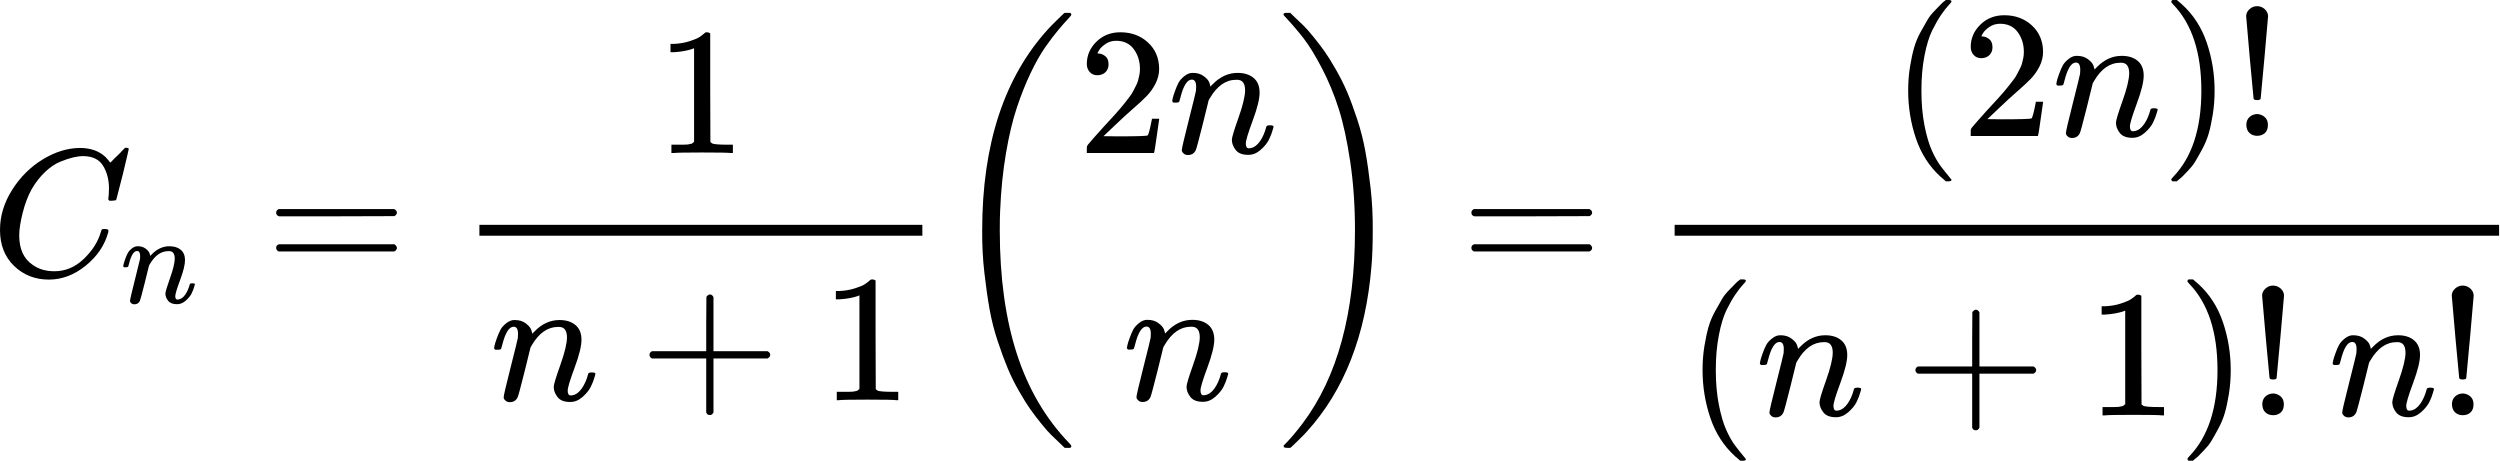 <svg width="331" height="61" viewBox="0 0 331 61" fill="none" xmlns="http://www.w3.org/2000/svg">
<path d="M0 30.44C0 28.599 0.536 26.831 1.608 25.135C2.681 23.438 4.033 22.094 5.665 21.102C7.298 20.109 8.93 19.605 10.563 19.589C12.003 19.589 13.147 19.997 13.996 20.814C14.14 20.974 14.26 21.11 14.356 21.222C14.452 21.334 14.516 21.414 14.548 21.462L14.572 21.534C14.62 21.534 14.836 21.326 15.22 20.91C15.332 20.814 15.452 20.701 15.58 20.573C15.708 20.445 15.836 20.317 15.964 20.189C16.092 20.061 16.172 19.973 16.204 19.925L16.564 19.565H16.708C16.932 19.565 17.044 19.621 17.044 19.733C17.044 19.797 16.788 20.893 16.276 23.022C15.7 25.247 15.412 26.367 15.412 26.383C15.38 26.463 15.34 26.511 15.292 26.527C15.244 26.543 15.1 26.559 14.86 26.575H14.476C14.38 26.479 14.332 26.407 14.332 26.359C14.332 26.343 14.34 26.287 14.356 26.191C14.372 26.095 14.388 25.935 14.404 25.711C14.42 25.487 14.428 25.231 14.428 24.942C14.428 23.806 14.172 22.814 13.66 21.966C13.147 21.117 12.275 20.685 11.043 20.669C10.627 20.669 10.179 20.725 9.699 20.837C9.218 20.95 8.642 21.142 7.97 21.414C7.298 21.686 6.634 22.134 5.978 22.758C5.321 23.382 4.737 24.126 4.225 24.991C3.713 25.903 3.305 26.967 3.001 28.183C2.697 29.4 2.545 30.392 2.545 31.16C2.545 32.985 3.153 34.297 4.369 35.097C5.137 35.641 6.082 35.913 7.202 35.913C8.658 35.913 9.955 35.369 11.091 34.281C12.227 33.193 12.979 32.008 13.348 30.728C13.412 30.52 13.46 30.4 13.492 30.368C13.524 30.336 13.652 30.32 13.876 30.32C14.196 30.32 14.356 30.392 14.356 30.536C14.356 30.616 14.348 30.688 14.332 30.752C13.868 32.465 12.875 33.937 11.355 35.169C9.835 36.402 8.202 37.018 6.458 37.018C4.649 37.018 3.121 36.418 1.872 35.217C0.624 34.017 0 32.425 0 30.44Z" fill="black"/>
<path d="M16.315 35.234C16.327 35.166 16.343 35.075 16.366 34.962C16.389 34.849 16.457 34.634 16.57 34.317C16.683 34 16.796 33.734 16.909 33.519C17.022 33.304 17.209 33.095 17.469 32.891C17.73 32.688 17.99 32.592 18.25 32.603C18.657 32.603 18.997 32.705 19.268 32.908C19.54 33.112 19.71 33.304 19.778 33.486C19.846 33.666 19.88 33.785 19.88 33.842C19.88 33.864 19.885 33.876 19.896 33.876L20.083 33.689C20.773 32.965 21.56 32.603 22.442 32.603C23.053 32.603 23.546 32.756 23.919 33.061C24.292 33.367 24.485 33.814 24.496 34.402C24.507 34.99 24.292 35.879 23.851 37.067C23.41 38.255 23.195 38.973 23.206 39.222C23.206 39.516 23.302 39.663 23.495 39.663C23.562 39.663 23.613 39.658 23.647 39.647C23.976 39.59 24.27 39.375 24.53 39.002C24.79 38.628 24.988 38.175 25.124 37.644C25.147 37.553 25.26 37.508 25.463 37.508C25.69 37.508 25.803 37.553 25.803 37.644C25.803 37.655 25.78 37.74 25.735 37.898C25.644 38.226 25.52 38.549 25.362 38.866C25.203 39.182 24.943 39.499 24.581 39.816C24.219 40.133 23.828 40.286 23.41 40.274C22.878 40.274 22.493 40.122 22.256 39.816C22.018 39.511 21.899 39.194 21.899 38.866C21.899 38.651 22.103 37.972 22.51 36.829C22.918 35.686 23.127 34.826 23.138 34.249C23.138 33.582 22.889 33.248 22.391 33.248H22.306C21.333 33.248 20.513 33.819 19.846 34.962L19.727 35.166L19.167 37.44C18.793 38.922 18.578 39.72 18.522 39.833C18.375 40.139 18.131 40.291 17.792 40.291C17.645 40.291 17.526 40.258 17.435 40.19C17.345 40.122 17.283 40.054 17.249 39.986C17.215 39.918 17.203 39.861 17.215 39.816C17.215 39.669 17.43 38.747 17.86 37.05C18.29 35.352 18.516 34.43 18.539 34.283C18.55 34.227 18.556 34.096 18.556 33.893C18.556 33.452 18.42 33.231 18.148 33.231C17.718 33.231 17.362 33.797 17.079 34.928C17.011 35.154 16.977 35.273 16.977 35.285C16.954 35.352 16.847 35.386 16.655 35.386H16.417C16.349 35.319 16.315 35.268 16.315 35.234Z" fill="black"/>
<path d="M36.562 28.159C36.562 27.951 36.674 27.791 36.898 27.679H52.19C52.43 27.807 52.55 27.967 52.55 28.159C52.55 28.335 52.438 28.488 52.214 28.616L44.58 28.64H36.946C36.69 28.559 36.562 28.399 36.562 28.159ZM36.562 32.817C36.562 32.577 36.69 32.416 36.946 32.337H52.214C52.438 32.496 52.55 32.657 52.55 32.817C52.55 33.025 52.43 33.185 52.19 33.297H36.898C36.674 33.185 36.562 33.025 36.562 32.817Z" fill="black"/>
<path d="M122.12 31.208H63.473V29.768H122.12V31.208Z" fill="black"/>
<path d="M91.896 6.386L91.584 6.506C91.36 6.586 91.04 6.666 90.624 6.746C90.208 6.826 89.743 6.882 89.231 6.914H88.775V5.81H89.231C89.984 5.778 90.68 5.657 91.32 5.449C91.96 5.241 92.408 5.049 92.664 4.873C92.92 4.697 93.144 4.521 93.337 4.345C93.368 4.297 93.465 4.273 93.624 4.273C93.769 4.273 93.905 4.321 94.033 4.417V11.595L94.057 18.797C94.169 18.909 94.265 18.981 94.345 19.013C94.425 19.045 94.617 19.077 94.921 19.109C95.225 19.141 95.721 19.157 96.409 19.157H97.033V20.261H96.769C96.433 20.213 95.161 20.189 92.952 20.189C90.776 20.189 89.519 20.213 89.183 20.261H88.895V19.157H89.519C89.872 19.157 90.176 19.157 90.432 19.157C90.688 19.157 90.888 19.149 91.032 19.133C91.176 19.117 91.304 19.093 91.416 19.061C91.528 19.029 91.592 19.013 91.608 19.013C91.624 19.013 91.672 18.973 91.752 18.893C91.832 18.813 91.88 18.781 91.896 18.797V6.386Z" fill="black"/>
<path d="M65.417 46.092C65.433 45.996 65.457 45.868 65.489 45.708C65.521 45.548 65.617 45.244 65.777 44.796C65.937 44.348 66.097 43.971 66.257 43.667C66.417 43.363 66.681 43.067 67.05 42.779C67.418 42.491 67.786 42.355 68.154 42.371C68.73 42.371 69.21 42.515 69.594 42.803C69.978 43.091 70.218 43.363 70.314 43.62C70.41 43.876 70.459 44.044 70.459 44.124C70.459 44.156 70.466 44.172 70.483 44.172L70.747 43.907C71.723 42.883 72.835 42.371 74.083 42.371C74.948 42.371 75.644 42.587 76.172 43.019C76.7 43.451 76.972 44.084 76.988 44.916C77.004 45.748 76.7 47.004 76.076 48.685C75.452 50.365 75.148 51.382 75.164 51.734C75.164 52.15 75.3 52.358 75.572 52.358C75.668 52.358 75.74 52.35 75.788 52.334C76.252 52.254 76.668 51.95 77.036 51.422C77.404 50.893 77.684 50.253 77.876 49.501C77.908 49.373 78.069 49.309 78.357 49.309C78.677 49.309 78.837 49.373 78.837 49.501C78.837 49.517 78.805 49.637 78.741 49.861C78.613 50.325 78.437 50.781 78.213 51.229C77.989 51.678 77.62 52.126 77.108 52.574C76.596 53.022 76.044 53.238 75.452 53.222C74.7 53.222 74.156 53.006 73.819 52.574C73.483 52.142 73.315 51.694 73.315 51.229C73.315 50.925 73.603 49.965 74.18 48.349C74.756 46.732 75.052 45.516 75.068 44.7C75.068 43.755 74.716 43.283 74.011 43.283H73.891C72.515 43.283 71.355 44.092 70.41 45.708L70.242 45.996L69.45 49.213C68.922 51.309 68.618 52.438 68.538 52.598C68.33 53.03 67.986 53.246 67.506 53.246C67.298 53.246 67.13 53.198 67.002 53.102C66.874 53.006 66.785 52.91 66.737 52.814C66.689 52.718 66.674 52.638 66.689 52.574C66.689 52.366 66.994 51.061 67.602 48.661C68.21 46.26 68.53 44.956 68.562 44.748C68.578 44.668 68.586 44.484 68.586 44.196C68.586 43.571 68.394 43.259 68.01 43.259C67.402 43.259 66.898 44.06 66.498 45.66C66.401 45.98 66.353 46.148 66.353 46.164C66.321 46.26 66.169 46.308 65.897 46.308H65.561C65.465 46.212 65.417 46.14 65.417 46.092Z" fill="black"/>
<path d="M85.99 47.292C85.99 47.292 85.99 47.188 85.99 46.98C85.99 46.772 86.103 46.612 86.327 46.5H93.504V42.899L93.528 39.298C93.689 39.09 93.841 38.986 93.985 38.986C94.193 38.986 94.353 39.106 94.465 39.346V46.5H101.619C101.859 46.628 101.979 46.788 101.979 46.98C101.979 47.172 101.859 47.332 101.619 47.461H94.465V54.614C94.337 54.838 94.193 54.95 94.033 54.95H93.985H93.937C93.745 54.95 93.6 54.838 93.504 54.614V47.461H86.327C86.103 47.348 85.99 47.188 85.99 46.98V47.292Z" fill="black"/>
<path d="M113.79 39.106L113.478 39.226C113.254 39.306 112.934 39.386 112.517 39.466C112.101 39.546 111.637 39.602 111.125 39.634H110.669V38.53H111.125C111.877 38.498 112.574 38.378 113.214 38.17C113.854 37.962 114.302 37.77 114.558 37.594C114.814 37.418 115.038 37.242 115.23 37.066C115.262 37.018 115.358 36.994 115.518 36.994C115.662 36.994 115.798 37.042 115.926 37.138V44.316L115.95 51.517C116.062 51.63 116.158 51.702 116.238 51.734C116.318 51.766 116.511 51.798 116.815 51.83C117.119 51.862 117.615 51.878 118.303 51.878H118.927V52.982H118.663C118.327 52.934 117.055 52.91 114.846 52.91C112.67 52.91 111.413 52.934 111.077 52.982H110.789V51.878H111.413C111.765 51.878 112.069 51.878 112.325 51.878C112.582 51.878 112.782 51.87 112.926 51.854C113.07 51.838 113.198 51.814 113.31 51.782C113.422 51.75 113.486 51.734 113.502 51.734C113.518 51.734 113.566 51.694 113.646 51.614C113.726 51.533 113.774 51.502 113.79 51.517V39.106Z" fill="black"/>
<path d="M141.853 59.08C141.853 59.127 141.805 59.2 141.709 59.296H140.965C140.933 59.264 140.709 59.047 140.293 58.647C139.877 58.247 139.517 57.903 139.212 57.615C138.908 57.327 138.476 56.839 137.916 56.151C137.356 55.463 136.86 54.814 136.428 54.206C135.996 53.598 135.492 52.79 134.915 51.782C134.339 50.773 133.843 49.773 133.427 48.781C133.011 47.788 132.571 46.596 132.107 45.204C131.643 43.812 131.282 42.403 131.026 40.979C130.77 39.554 130.538 37.93 130.33 36.105C130.122 34.281 130.026 32.408 130.042 30.488C130.042 19.109 132.955 10.227 138.78 3.841C139.148 3.441 139.493 3.089 139.813 2.785C140.133 2.481 140.397 2.225 140.605 2.017C140.813 1.808 140.933 1.704 140.965 1.704H141.709C141.805 1.8 141.853 1.873 141.853 1.921C141.853 2.001 141.693 2.209 141.373 2.545C141.053 2.881 140.637 3.353 140.125 3.961C139.613 4.569 139.036 5.329 138.396 6.242C137.756 7.154 137.108 8.298 136.452 9.675C135.796 11.051 135.187 12.579 134.627 14.26C134.067 15.94 133.587 17.957 133.187 20.309C132.787 22.662 132.531 25.191 132.419 27.895C132.387 28.503 132.371 29.376 132.371 30.512C132.371 36.738 133.123 42.179 134.627 46.836C136.132 51.493 138.452 55.447 141.589 58.695C141.765 58.887 141.853 59.016 141.853 59.08Z" fill="black"/>
<path d="M145.31 9.963C144.878 9.963 144.534 9.819 144.278 9.53C144.022 9.242 143.894 8.89 143.894 8.474C143.894 7.338 144.318 6.354 145.166 5.521C146.014 4.689 147.071 4.273 148.335 4.273C149.791 4.273 151.008 4.721 151.984 5.617C152.96 6.514 153.456 7.674 153.472 9.098C153.472 9.787 153.312 10.443 152.992 11.067C152.672 11.691 152.288 12.235 151.84 12.699C151.392 13.164 150.751 13.756 149.919 14.476C149.343 14.972 148.543 15.708 147.519 16.684L146.102 18.029L147.927 18.053C150.439 18.053 151.776 18.013 151.936 17.933C152.048 17.901 152.24 17.189 152.512 15.796V15.724H153.472V15.796C153.456 15.844 153.352 16.572 153.16 17.981C152.968 19.389 152.848 20.125 152.8 20.189V20.261H143.894V19.805V19.517C143.894 19.405 143.942 19.285 144.038 19.157C144.134 19.029 144.374 18.749 144.758 18.317C145.222 17.805 145.622 17.357 145.958 16.973C146.102 16.812 146.374 16.516 146.774 16.084C147.175 15.652 147.447 15.356 147.591 15.196C147.735 15.036 147.967 14.772 148.287 14.404C148.607 14.036 148.831 13.764 148.959 13.588C149.087 13.412 149.271 13.171 149.511 12.867C149.751 12.563 149.919 12.307 150.015 12.099C150.111 11.891 150.231 11.659 150.375 11.403C150.519 11.147 150.623 10.891 150.687 10.635C150.751 10.379 150.807 10.139 150.856 9.915C150.904 9.691 150.928 9.426 150.928 9.122C150.928 8.114 150.655 7.242 150.111 6.506C149.567 5.77 148.791 5.401 147.783 5.401C147.255 5.401 146.79 5.537 146.39 5.81C145.99 6.082 145.71 6.346 145.55 6.602C145.39 6.858 145.31 7.01 145.31 7.058C145.31 7.074 145.35 7.082 145.43 7.082C145.718 7.082 146.014 7.194 146.318 7.418C146.622 7.642 146.774 8.01 146.774 8.522C146.774 8.922 146.646 9.258 146.39 9.53C146.134 9.803 145.774 9.947 145.31 9.963Z" fill="black"/>
<path d="M155.201 13.371C155.217 13.275 155.241 13.148 155.273 12.987C155.305 12.827 155.401 12.523 155.561 12.075C155.721 11.627 155.881 11.251 156.041 10.947C156.201 10.643 156.465 10.347 156.833 10.059C157.201 9.771 157.569 9.635 157.937 9.651C158.514 9.651 158.994 9.795 159.378 10.083C159.762 10.371 160.002 10.643 160.098 10.899C160.194 11.155 160.242 11.323 160.242 11.403C160.242 11.435 160.25 11.451 160.266 11.451L160.53 11.187C161.506 10.163 162.619 9.651 163.867 9.651C164.731 9.651 165.427 9.867 165.956 10.299C166.484 10.731 166.756 11.363 166.772 12.195C166.788 13.027 166.484 14.284 165.859 15.964C165.235 17.645 164.931 18.661 164.947 19.013C164.947 19.429 165.083 19.637 165.355 19.637C165.451 19.637 165.523 19.629 165.571 19.613C166.036 19.533 166.452 19.229 166.82 18.701C167.188 18.173 167.468 17.533 167.66 16.78C167.692 16.652 167.852 16.588 168.14 16.588C168.46 16.588 168.62 16.652 168.62 16.78C168.62 16.796 168.588 16.916 168.524 17.14C168.396 17.605 168.22 18.061 167.996 18.509C167.772 18.957 167.404 19.405 166.892 19.853C166.38 20.301 165.827 20.517 165.235 20.501C164.483 20.501 163.939 20.285 163.603 19.853C163.267 19.421 163.099 18.973 163.099 18.509C163.099 18.205 163.387 17.244 163.963 15.628C164.539 14.012 164.835 12.795 164.851 11.979C164.851 11.035 164.499 10.563 163.795 10.563H163.675C162.299 10.563 161.138 11.371 160.194 12.987L160.026 13.275L159.234 16.492C158.706 18.589 158.402 19.717 158.322 19.877C158.113 20.309 157.769 20.525 157.289 20.525C157.081 20.525 156.913 20.477 156.785 20.381C156.657 20.285 156.569 20.189 156.521 20.093C156.473 19.997 156.457 19.917 156.473 19.853C156.473 19.645 156.777 18.341 157.385 15.94C157.993 13.54 158.313 12.235 158.346 12.027C158.362 11.947 158.37 11.763 158.37 11.475C158.37 10.851 158.177 10.539 157.793 10.539C157.185 10.539 156.681 11.339 156.281 12.939C156.185 13.259 156.137 13.428 156.137 13.444C156.105 13.54 155.953 13.588 155.681 13.588H155.345C155.249 13.492 155.201 13.419 155.201 13.371Z" fill="black"/>
<path d="M149.199 46.068C149.215 45.972 149.239 45.844 149.271 45.684C149.303 45.524 149.399 45.22 149.559 44.772C149.719 44.324 149.879 43.947 150.039 43.643C150.199 43.339 150.463 43.043 150.832 42.755C151.2 42.467 151.568 42.331 151.936 42.347C152.512 42.347 152.992 42.491 153.376 42.779C153.76 43.067 154 43.339 154.096 43.595C154.192 43.852 154.24 44.02 154.24 44.1C154.24 44.132 154.248 44.148 154.264 44.148L154.528 43.883C155.505 42.859 156.617 42.347 157.865 42.347C158.73 42.347 159.426 42.563 159.954 42.995C160.482 43.427 160.754 44.059 160.77 44.892C160.786 45.724 160.482 46.98 159.858 48.661C159.234 50.341 158.93 51.358 158.946 51.71C158.946 52.126 159.082 52.334 159.354 52.334C159.45 52.334 159.522 52.326 159.57 52.31C160.034 52.23 160.45 51.926 160.818 51.398C161.186 50.869 161.466 50.229 161.658 49.477C161.69 49.349 161.85 49.285 162.138 49.285C162.459 49.285 162.619 49.349 162.619 49.477C162.619 49.493 162.587 49.613 162.523 49.837C162.395 50.301 162.219 50.757 161.994 51.205C161.77 51.654 161.402 52.102 160.89 52.55C160.378 52.998 159.826 53.214 159.234 53.198C158.482 53.198 157.937 52.982 157.601 52.55C157.265 52.118 157.097 51.669 157.097 51.205C157.097 50.901 157.385 49.941 157.961 48.325C158.538 46.708 158.834 45.492 158.85 44.676C158.85 43.731 158.498 43.259 157.793 43.259H157.673C156.297 43.259 155.137 44.068 154.192 45.684L154.024 45.972L153.232 49.189C152.704 51.285 152.4 52.414 152.32 52.574C152.112 53.006 151.768 53.222 151.288 53.222C151.08 53.222 150.912 53.174 150.784 53.078C150.655 52.982 150.567 52.886 150.519 52.79C150.471 52.694 150.455 52.614 150.471 52.55C150.471 52.342 150.776 51.037 151.384 48.637C151.992 46.236 152.312 44.932 152.344 44.724C152.36 44.644 152.368 44.46 152.368 44.172C152.368 43.547 152.176 43.235 151.792 43.235C151.184 43.235 150.679 44.035 150.279 45.636C150.183 45.956 150.135 46.124 150.135 46.14C150.103 46.236 149.951 46.284 149.679 46.284H149.343C149.247 46.188 149.199 46.116 149.199 46.068Z" fill="black"/>
<path d="M169.941 1.993C169.941 1.864 169.965 1.784 170.013 1.752C170.061 1.72 170.165 1.704 170.325 1.704H170.469H170.829C170.861 1.736 171.085 1.953 171.501 2.353C171.917 2.753 172.277 3.097 172.581 3.385C172.885 3.673 173.317 4.161 173.878 4.849C174.438 5.537 174.934 6.186 175.366 6.794C175.798 7.402 176.302 8.21 176.878 9.218C177.455 10.227 177.951 11.219 178.367 12.195C178.783 13.171 179.223 14.364 179.687 15.772C180.151 17.18 180.511 18.589 180.767 19.997C181.023 21.406 181.256 23.03 181.464 24.87C181.672 26.711 181.768 28.584 181.752 30.488C181.752 32.361 181.696 33.945 181.584 35.241C180.831 44.396 177.975 51.702 173.013 57.159C172.645 57.559 172.301 57.911 171.981 58.215C171.661 58.519 171.397 58.775 171.189 58.983C170.981 59.191 170.861 59.295 170.829 59.295H170.469C170.261 59.295 170.125 59.279 170.061 59.248C169.997 59.215 169.957 59.136 169.941 59.008C170.805 58.143 171.653 57.151 172.485 56.031C177.094 49.901 179.399 41.387 179.399 30.488C179.399 27.255 179.191 24.238 178.775 21.438C178.359 18.637 177.847 16.284 177.238 14.38C176.63 12.475 175.886 10.683 175.006 9.002C174.126 7.322 173.325 6.018 172.605 5.089C171.885 4.161 171.093 3.233 170.229 2.305C170.197 2.273 170.165 2.241 170.133 2.209C170.101 2.177 170.077 2.145 170.061 2.113C170.045 2.081 170.021 2.057 169.989 2.041L169.941 1.993Z" fill="black"/>
<path d="M194.811 28.159C194.811 27.951 194.923 27.791 195.147 27.679H210.439C210.679 27.807 210.799 27.967 210.799 28.159C210.799 28.335 210.687 28.488 210.463 28.616L202.829 28.64H195.195C194.939 28.559 194.811 28.399 194.811 28.159ZM194.811 32.817C194.811 32.577 194.939 32.416 195.195 32.337H210.463C210.687 32.496 210.799 32.657 210.799 32.817C210.799 33.025 210.679 33.185 210.439 33.297H195.147C194.923 33.185 194.811 33.025 194.811 32.817Z" fill="black"/>
<path d="M330.879 31.208H221.722V29.768H330.879V31.208Z" fill="black"/>
<path d="M252.642 12.003C252.642 10.899 252.722 9.851 252.882 8.858C253.042 7.866 253.226 7.01 253.434 6.29C253.642 5.569 253.939 4.865 254.323 4.177C254.707 3.489 255.011 2.953 255.235 2.569C255.459 2.185 255.795 1.768 256.243 1.32C256.691 0.872 256.955 0.6 257.035 0.504C257.115 0.408 257.315 0.24 257.636 -1.78814e-06H257.948H258.044C258.268 -1.78814e-06 258.38 0.072 258.38 0.216C258.38 0.264 258.244 0.432 257.972 0.72C257.7 1.008 257.371 1.432 256.987 1.993C256.603 2.553 256.211 3.241 255.811 4.057C255.411 4.873 255.075 5.978 254.803 7.37C254.531 8.762 254.395 10.307 254.395 12.003C254.395 13.7 254.531 15.236 254.803 16.612C255.075 17.989 255.403 19.101 255.787 19.949C256.171 20.797 256.563 21.486 256.963 22.014C257.363 22.542 257.7 22.966 257.972 23.286C258.244 23.606 258.38 23.774 258.38 23.79C258.38 23.934 258.26 24.006 258.02 24.006H257.948H257.636L256.963 23.43C255.459 22.07 254.363 20.373 253.674 18.341C252.986 16.308 252.642 14.196 252.642 12.003Z" fill="black"/>
<path d="M262.341 7.706C261.909 7.706 261.565 7.562 261.309 7.274C261.052 6.986 260.924 6.634 260.924 6.218C260.924 5.081 261.349 4.097 262.197 3.265C263.045 2.433 264.101 2.017 265.366 2.017C266.822 2.017 268.038 2.465 269.015 3.361C269.991 4.257 270.487 5.417 270.503 6.842C270.503 7.53 270.343 8.186 270.023 8.81C269.703 9.434 269.319 9.979 268.871 10.443C268.422 10.907 267.782 11.499 266.95 12.219C266.374 12.715 265.574 13.451 264.549 14.428L263.133 15.772L264.957 15.796C267.47 15.796 268.807 15.756 268.967 15.676C269.079 15.644 269.271 14.932 269.543 13.54V13.467H270.503V13.54C270.487 13.588 270.383 14.316 270.191 15.724C269.999 17.133 269.879 17.869 269.831 17.933V18.005H260.924V17.549V17.261C260.924 17.148 260.972 17.029 261.068 16.9C261.165 16.772 261.405 16.492 261.789 16.06C262.253 15.548 262.653 15.1 262.989 14.716C263.133 14.556 263.405 14.26 263.805 13.828C264.205 13.396 264.477 13.1 264.621 12.939C264.765 12.779 264.998 12.515 265.318 12.147C265.638 11.779 265.862 11.507 265.99 11.331C266.118 11.155 266.302 10.915 266.542 10.611C266.782 10.307 266.95 10.051 267.046 9.843C267.142 9.635 267.262 9.402 267.406 9.146C267.55 8.89 267.654 8.634 267.718 8.378C267.782 8.122 267.838 7.882 267.886 7.658C267.934 7.434 267.958 7.17 267.958 6.866C267.958 5.858 267.686 4.985 267.142 4.249C266.598 3.513 265.822 3.145 264.813 3.145C264.285 3.145 263.821 3.281 263.421 3.553C263.021 3.825 262.741 4.089 262.581 4.345C262.421 4.601 262.341 4.753 262.341 4.801C262.341 4.817 262.381 4.825 262.461 4.825C262.749 4.825 263.045 4.937 263.349 5.161C263.653 5.385 263.805 5.754 263.805 6.266C263.805 6.666 263.677 7.002 263.421 7.274C263.165 7.546 262.805 7.69 262.341 7.706Z" fill="black"/>
<path d="M272.255 11.115C272.271 11.019 272.295 10.891 272.327 10.731C272.359 10.571 272.455 10.267 272.616 9.819C272.776 9.37 272.936 8.994 273.096 8.69C273.256 8.386 273.52 8.09 273.888 7.802C274.256 7.514 274.624 7.378 274.992 7.394C275.568 7.394 276.048 7.538 276.433 7.826C276.817 8.114 277.057 8.386 277.153 8.642C277.249 8.898 277.297 9.066 277.297 9.146C277.297 9.178 277.305 9.194 277.321 9.194L277.585 8.93C278.561 7.906 279.673 7.394 280.922 7.394C281.786 7.394 282.482 7.61 283.01 8.042C283.538 8.474 283.81 9.106 283.826 9.939C283.842 10.771 283.538 12.027 282.914 13.708C282.29 15.388 281.986 16.404 282.002 16.756C282.002 17.172 282.138 17.381 282.41 17.381C282.506 17.381 282.578 17.373 282.626 17.357C283.09 17.276 283.506 16.973 283.874 16.444C284.243 15.916 284.523 15.276 284.715 14.524C284.747 14.396 284.907 14.332 285.195 14.332C285.515 14.332 285.675 14.396 285.675 14.524C285.675 14.54 285.643 14.66 285.579 14.884C285.451 15.348 285.275 15.804 285.051 16.252C284.827 16.7 284.459 17.148 283.946 17.597C283.434 18.045 282.882 18.261 282.29 18.245C281.538 18.245 280.994 18.029 280.658 17.597C280.322 17.165 280.154 16.716 280.154 16.252C280.154 15.948 280.442 14.988 281.018 13.371C281.594 11.755 281.89 10.539 281.906 9.723C281.906 8.778 281.554 8.306 280.85 8.306H280.73C279.353 8.306 278.193 9.114 277.249 10.731L277.081 11.019L276.288 14.236C275.76 16.332 275.456 17.461 275.376 17.621C275.168 18.053 274.824 18.269 274.344 18.269C274.136 18.269 273.968 18.221 273.84 18.125C273.712 18.029 273.624 17.933 273.576 17.837C273.528 17.741 273.512 17.661 273.528 17.597C273.528 17.389 273.832 16.084 274.44 13.684C275.048 11.283 275.368 9.979 275.4 9.771C275.416 9.691 275.424 9.506 275.424 9.218C275.424 8.594 275.232 8.282 274.848 8.282C274.24 8.282 273.736 9.082 273.336 10.683C273.24 11.003 273.192 11.171 273.192 11.187C273.16 11.283 273.008 11.331 272.736 11.331H272.399C272.303 11.235 272.255 11.163 272.255 11.115Z" fill="black"/>
<path d="M287.595 0.024L287.691 2.02656e-06C287.771 2.02656e-06 287.852 2.02656e-06 287.932 2.02656e-06H288.22L288.892 0.576C290.396 1.937 291.492 3.633 292.181 5.665C292.869 7.698 293.213 9.811 293.213 12.003C293.213 13.091 293.133 14.14 292.973 15.148C292.813 16.156 292.629 17.012 292.421 17.717C292.213 18.421 291.917 19.125 291.532 19.829C291.148 20.533 290.844 21.07 290.62 21.438C290.396 21.806 290.068 22.214 289.636 22.662C289.204 23.11 288.948 23.374 288.868 23.454C288.788 23.534 288.604 23.686 288.316 23.91C288.268 23.958 288.236 23.99 288.22 24.006H287.932C287.803 24.006 287.715 24.006 287.667 24.006C287.619 24.006 287.579 23.982 287.547 23.934C287.515 23.886 287.491 23.814 287.475 23.718C287.491 23.702 287.579 23.598 287.739 23.406C290.22 20.829 291.46 17.029 291.46 12.003C291.46 6.978 290.22 3.177 287.739 0.6C287.579 0.408 287.491 0.304 287.475 0.288C287.475 0.16 287.515 0.072 287.595 0.024Z" fill="black"/>
<path d="M297.39 2.137C297.39 1.8 297.534 1.496 297.822 1.224C298.11 0.952 298.446 0.816 298.83 0.816C299.214 0.816 299.551 0.944 299.839 1.2C300.127 1.456 300.279 1.768 300.295 2.137C300.295 2.249 300.135 4.081 299.815 7.634C299.495 11.187 299.327 12.995 299.311 13.059C299.279 13.188 299.126 13.252 298.854 13.252C298.566 13.252 298.406 13.188 298.374 13.059C298.358 13.011 298.19 11.211 297.87 7.658C297.55 4.105 297.39 2.265 297.39 2.137ZM297.414 16.54C297.414 16.092 297.558 15.74 297.846 15.484C298.134 15.228 298.486 15.1 298.902 15.1C299.271 15.132 299.591 15.268 299.863 15.508C300.135 15.748 300.271 16.092 300.271 16.54C300.271 17.02 300.135 17.381 299.863 17.621C299.591 17.861 299.255 17.981 298.854 17.981C298.454 17.981 298.118 17.861 297.846 17.621C297.574 17.381 297.43 17.02 297.414 16.54Z" fill="black"/>
<path d="M225.419 48.997C225.419 47.893 225.499 46.844 225.659 45.852C225.819 44.86 226.003 44.004 226.211 43.283C226.419 42.563 226.715 41.859 227.1 41.171C227.484 40.483 227.788 39.947 228.012 39.562C228.236 39.178 228.572 38.762 229.02 38.314C229.468 37.866 229.732 37.594 229.812 37.498C229.892 37.402 230.092 37.234 230.412 36.994H230.725H230.821C231.045 36.994 231.157 37.066 231.157 37.21C231.157 37.258 231.021 37.426 230.749 37.714C230.476 38.002 230.148 38.426 229.764 38.986C229.38 39.546 228.988 40.235 228.588 41.051C228.188 41.867 227.852 42.971 227.58 44.364C227.308 45.756 227.172 47.3 227.172 48.997C227.172 50.693 227.308 52.23 227.58 53.606C227.852 54.982 228.18 56.095 228.564 56.943C228.948 57.791 229.34 58.479 229.74 59.008C230.14 59.536 230.476 59.96 230.749 60.28C231.021 60.6 231.157 60.768 231.157 60.784C231.157 60.928 231.037 61 230.797 61H230.725H230.412L229.74 60.424C228.236 59.063 227.14 57.367 226.451 55.334C225.763 53.302 225.419 51.189 225.419 48.997Z" fill="black"/>
<path d="M233.005 48.109C233.021 48.013 233.045 47.885 233.077 47.724C233.109 47.565 233.205 47.26 233.365 46.812C233.525 46.364 233.685 45.988 233.845 45.684C234.005 45.38 234.269 45.084 234.638 44.796C235.006 44.508 235.374 44.372 235.742 44.388C236.318 44.388 236.798 44.532 237.182 44.82C237.566 45.108 237.806 45.38 237.902 45.636C237.998 45.892 238.046 46.06 238.046 46.14C238.046 46.172 238.054 46.188 238.07 46.188L238.335 45.924C239.311 44.9 240.423 44.388 241.671 44.388C242.536 44.388 243.232 44.604 243.76 45.036C244.288 45.468 244.56 46.1 244.576 46.932C244.592 47.764 244.288 49.021 243.664 50.701C243.04 52.382 242.736 53.398 242.752 53.75C242.752 54.166 242.888 54.374 243.16 54.374C243.256 54.374 243.328 54.366 243.376 54.35C243.84 54.27 244.256 53.966 244.624 53.438C244.992 52.91 245.272 52.27 245.464 51.517C245.496 51.389 245.656 51.325 245.945 51.325C246.265 51.325 246.425 51.389 246.425 51.517C246.425 51.533 246.393 51.654 246.329 51.878C246.201 52.342 246.025 52.798 245.8 53.246C245.576 53.694 245.208 54.142 244.696 54.59C244.184 55.038 243.632 55.255 243.04 55.239C242.288 55.239 241.743 55.022 241.407 54.59C241.071 54.158 240.903 53.71 240.903 53.246C240.903 52.942 241.191 51.982 241.767 50.365C242.344 48.749 242.64 47.532 242.656 46.716C242.656 45.772 242.304 45.3 241.599 45.3H241.479C240.103 45.3 238.943 46.108 237.998 47.724L237.83 48.013L237.038 51.229C236.51 53.326 236.206 54.454 236.126 54.614C235.918 55.046 235.574 55.263 235.094 55.263C234.886 55.263 234.718 55.215 234.59 55.118C234.462 55.022 234.373 54.926 234.325 54.83C234.277 54.734 234.261 54.654 234.277 54.59C234.277 54.382 234.582 53.078 235.19 50.677C235.798 48.277 236.118 46.972 236.15 46.764C236.166 46.684 236.174 46.5 236.174 46.212C236.174 45.588 235.982 45.276 235.598 45.276C234.99 45.276 234.486 46.076 234.085 47.676C233.989 47.997 233.941 48.165 233.941 48.181C233.909 48.277 233.757 48.325 233.485 48.325H233.149C233.053 48.229 233.005 48.157 233.005 48.109Z" fill="black"/>
<path d="M253.602 49.309C253.602 49.309 253.602 49.205 253.602 48.997C253.602 48.789 253.714 48.629 253.939 48.517H261.116V44.916L261.14 41.315C261.3 41.107 261.452 41.003 261.597 41.003C261.805 41.003 261.965 41.123 262.077 41.363V48.517H269.231C269.471 48.645 269.591 48.805 269.591 48.997C269.591 49.189 269.471 49.349 269.231 49.477H262.077V56.631C261.949 56.855 261.805 56.967 261.645 56.967H261.597H261.548C261.356 56.967 261.212 56.855 261.116 56.631V49.477H253.939C253.714 49.365 253.602 49.205 253.602 48.997V49.309Z" fill="black"/>
<path d="M281.378 41.123L281.066 41.243C280.842 41.323 280.521 41.403 280.105 41.483C279.689 41.563 279.225 41.619 278.713 41.651H278.257V40.547H278.713C279.465 40.515 280.161 40.395 280.802 40.187C281.442 39.978 281.89 39.786 282.146 39.61C282.402 39.434 282.626 39.258 282.818 39.082C282.85 39.034 282.946 39.01 283.106 39.01C283.25 39.01 283.386 39.058 283.514 39.154V46.332L283.538 53.534C283.65 53.646 283.746 53.718 283.826 53.75C283.906 53.782 284.098 53.814 284.403 53.846C284.707 53.878 285.203 53.894 285.891 53.894H286.515V54.998H286.251C285.915 54.95 284.643 54.926 282.434 54.926C280.257 54.926 279.001 54.95 278.665 54.998H278.377V53.894H279.001C279.353 53.894 279.657 53.894 279.913 53.894C280.169 53.894 280.369 53.886 280.513 53.87C280.658 53.854 280.786 53.83 280.898 53.798C281.01 53.766 281.074 53.75 281.09 53.75C281.106 53.75 281.154 53.71 281.234 53.63C281.314 53.55 281.362 53.518 281.378 53.534V41.123Z" fill="black"/>
<path d="M289.732 37.018L289.828 36.994C289.908 36.994 289.988 36.994 290.068 36.994H290.356L291.028 37.57C292.533 38.93 293.629 40.627 294.317 42.659C295.005 44.692 295.349 46.804 295.349 48.997C295.349 50.085 295.269 51.133 295.109 52.142C294.949 53.15 294.765 54.006 294.557 54.71C294.349 55.414 294.053 56.119 293.669 56.823C293.285 57.527 292.981 58.063 292.757 58.431C292.533 58.799 292.205 59.208 291.773 59.656C291.34 60.104 291.084 60.368 291.004 60.448C290.924 60.528 290.74 60.68 290.452 60.904C290.404 60.952 290.372 60.984 290.356 61H290.068C289.94 61 289.852 61 289.804 61C289.756 61 289.716 60.976 289.684 60.928C289.652 60.88 289.628 60.808 289.612 60.712C289.628 60.696 289.716 60.592 289.876 60.4C292.357 57.823 293.597 54.022 293.597 48.997C293.597 43.971 292.357 40.17 289.876 37.594C289.716 37.402 289.628 37.298 289.612 37.282C289.612 37.154 289.652 37.066 289.732 37.018Z" fill="black"/>
<path d="M299.503 39.13C299.503 38.794 299.647 38.49 299.935 38.218C300.223 37.946 300.559 37.81 300.943 37.81C301.327 37.81 301.663 37.938 301.951 38.194C302.239 38.45 302.391 38.762 302.407 39.13C302.407 39.242 302.247 41.075 301.927 44.628C301.607 48.181 301.439 49.989 301.423 50.053C301.391 50.181 301.239 50.245 300.967 50.245C300.679 50.245 300.519 50.181 300.487 50.053C300.471 50.005 300.303 48.205 299.983 44.652C299.663 41.099 299.503 39.258 299.503 39.13ZM299.527 53.534C299.527 53.086 299.671 52.734 299.959 52.478C300.247 52.222 300.599 52.094 301.015 52.094C301.383 52.126 301.703 52.262 301.975 52.502C302.247 52.742 302.383 53.086 302.383 53.534C302.383 54.014 302.247 54.374 301.975 54.614C301.703 54.854 301.367 54.974 300.967 54.974C300.567 54.974 300.231 54.854 299.959 54.614C299.687 54.374 299.543 54.014 299.527 53.534Z" fill="black"/>
<path d="M308.841 48.109C308.857 48.013 308.881 47.885 308.913 47.724C308.945 47.565 309.041 47.26 309.201 46.812C309.361 46.364 309.521 45.988 309.681 45.684C309.841 45.38 310.105 45.084 310.473 44.796C310.841 44.508 311.21 44.372 311.578 44.388C312.154 44.388 312.634 44.532 313.018 44.82C313.402 45.108 313.642 45.38 313.738 45.636C313.834 45.892 313.882 46.06 313.882 46.14C313.882 46.172 313.89 46.188 313.906 46.188L314.17 45.924C315.147 44.9 316.259 44.388 317.507 44.388C318.371 44.388 319.068 44.604 319.596 45.036C320.124 45.468 320.396 46.1 320.412 46.932C320.428 47.764 320.124 49.021 319.5 50.701C318.876 52.382 318.571 53.398 318.587 53.75C318.587 54.166 318.723 54.374 318.996 54.374C319.092 54.374 319.164 54.366 319.212 54.35C319.676 54.27 320.092 53.966 320.46 53.438C320.828 52.91 321.108 52.27 321.3 51.517C321.332 51.389 321.492 51.325 321.78 51.325C322.1 51.325 322.26 51.389 322.26 51.517C322.26 51.533 322.228 51.654 322.164 51.878C322.036 52.342 321.86 52.798 321.636 53.246C321.412 53.694 321.044 54.142 320.532 54.59C320.02 55.038 319.468 55.255 318.876 55.239C318.123 55.239 317.579 55.022 317.243 54.59C316.907 54.158 316.739 53.71 316.739 53.246C316.739 52.942 317.027 51.982 317.603 50.365C318.179 48.749 318.475 47.532 318.491 46.716C318.491 45.772 318.139 45.3 317.435 45.3H317.315C315.939 45.3 314.778 46.108 313.834 47.724L313.666 48.013L312.874 51.229C312.346 53.326 312.042 54.454 311.962 54.614C311.754 55.046 311.41 55.263 310.929 55.263C310.721 55.263 310.553 55.215 310.425 55.118C310.297 55.022 310.209 54.926 310.161 54.83C310.113 54.734 310.097 54.654 310.113 54.59C310.113 54.382 310.417 53.078 311.025 50.677C311.634 48.277 311.954 46.972 311.986 46.764C312.002 46.684 312.01 46.5 312.01 46.212C312.01 45.588 311.818 45.276 311.434 45.276C310.825 45.276 310.321 46.076 309.921 47.676C309.825 47.997 309.777 48.165 309.777 48.181C309.745 48.277 309.593 48.325 309.321 48.325H308.985C308.889 48.229 308.841 48.157 308.841 48.109Z" fill="black"/>
<path d="M324.613 39.13C324.613 38.794 324.757 38.49 325.045 38.218C325.333 37.946 325.669 37.81 326.053 37.81C326.438 37.81 326.774 37.938 327.062 38.194C327.35 38.45 327.502 38.762 327.518 39.13C327.518 39.242 327.358 41.075 327.038 44.628C326.718 48.181 326.55 49.989 326.534 50.053C326.502 50.181 326.35 50.245 326.077 50.245C325.789 50.245 325.629 50.181 325.597 50.053C325.581 50.005 325.413 48.205 325.093 44.652C324.773 41.099 324.613 39.258 324.613 39.13ZM324.637 53.534C324.637 53.086 324.781 52.734 325.069 52.478C325.357 52.222 325.709 52.094 326.125 52.094C326.494 52.126 326.814 52.262 327.086 52.502C327.358 52.742 327.494 53.086 327.494 53.534C327.494 54.014 327.358 54.374 327.086 54.614C326.814 54.854 326.478 54.974 326.077 54.974C325.677 54.974 325.341 54.854 325.069 54.614C324.797 54.374 324.653 54.014 324.637 53.534Z" fill="black"/>
</svg>
